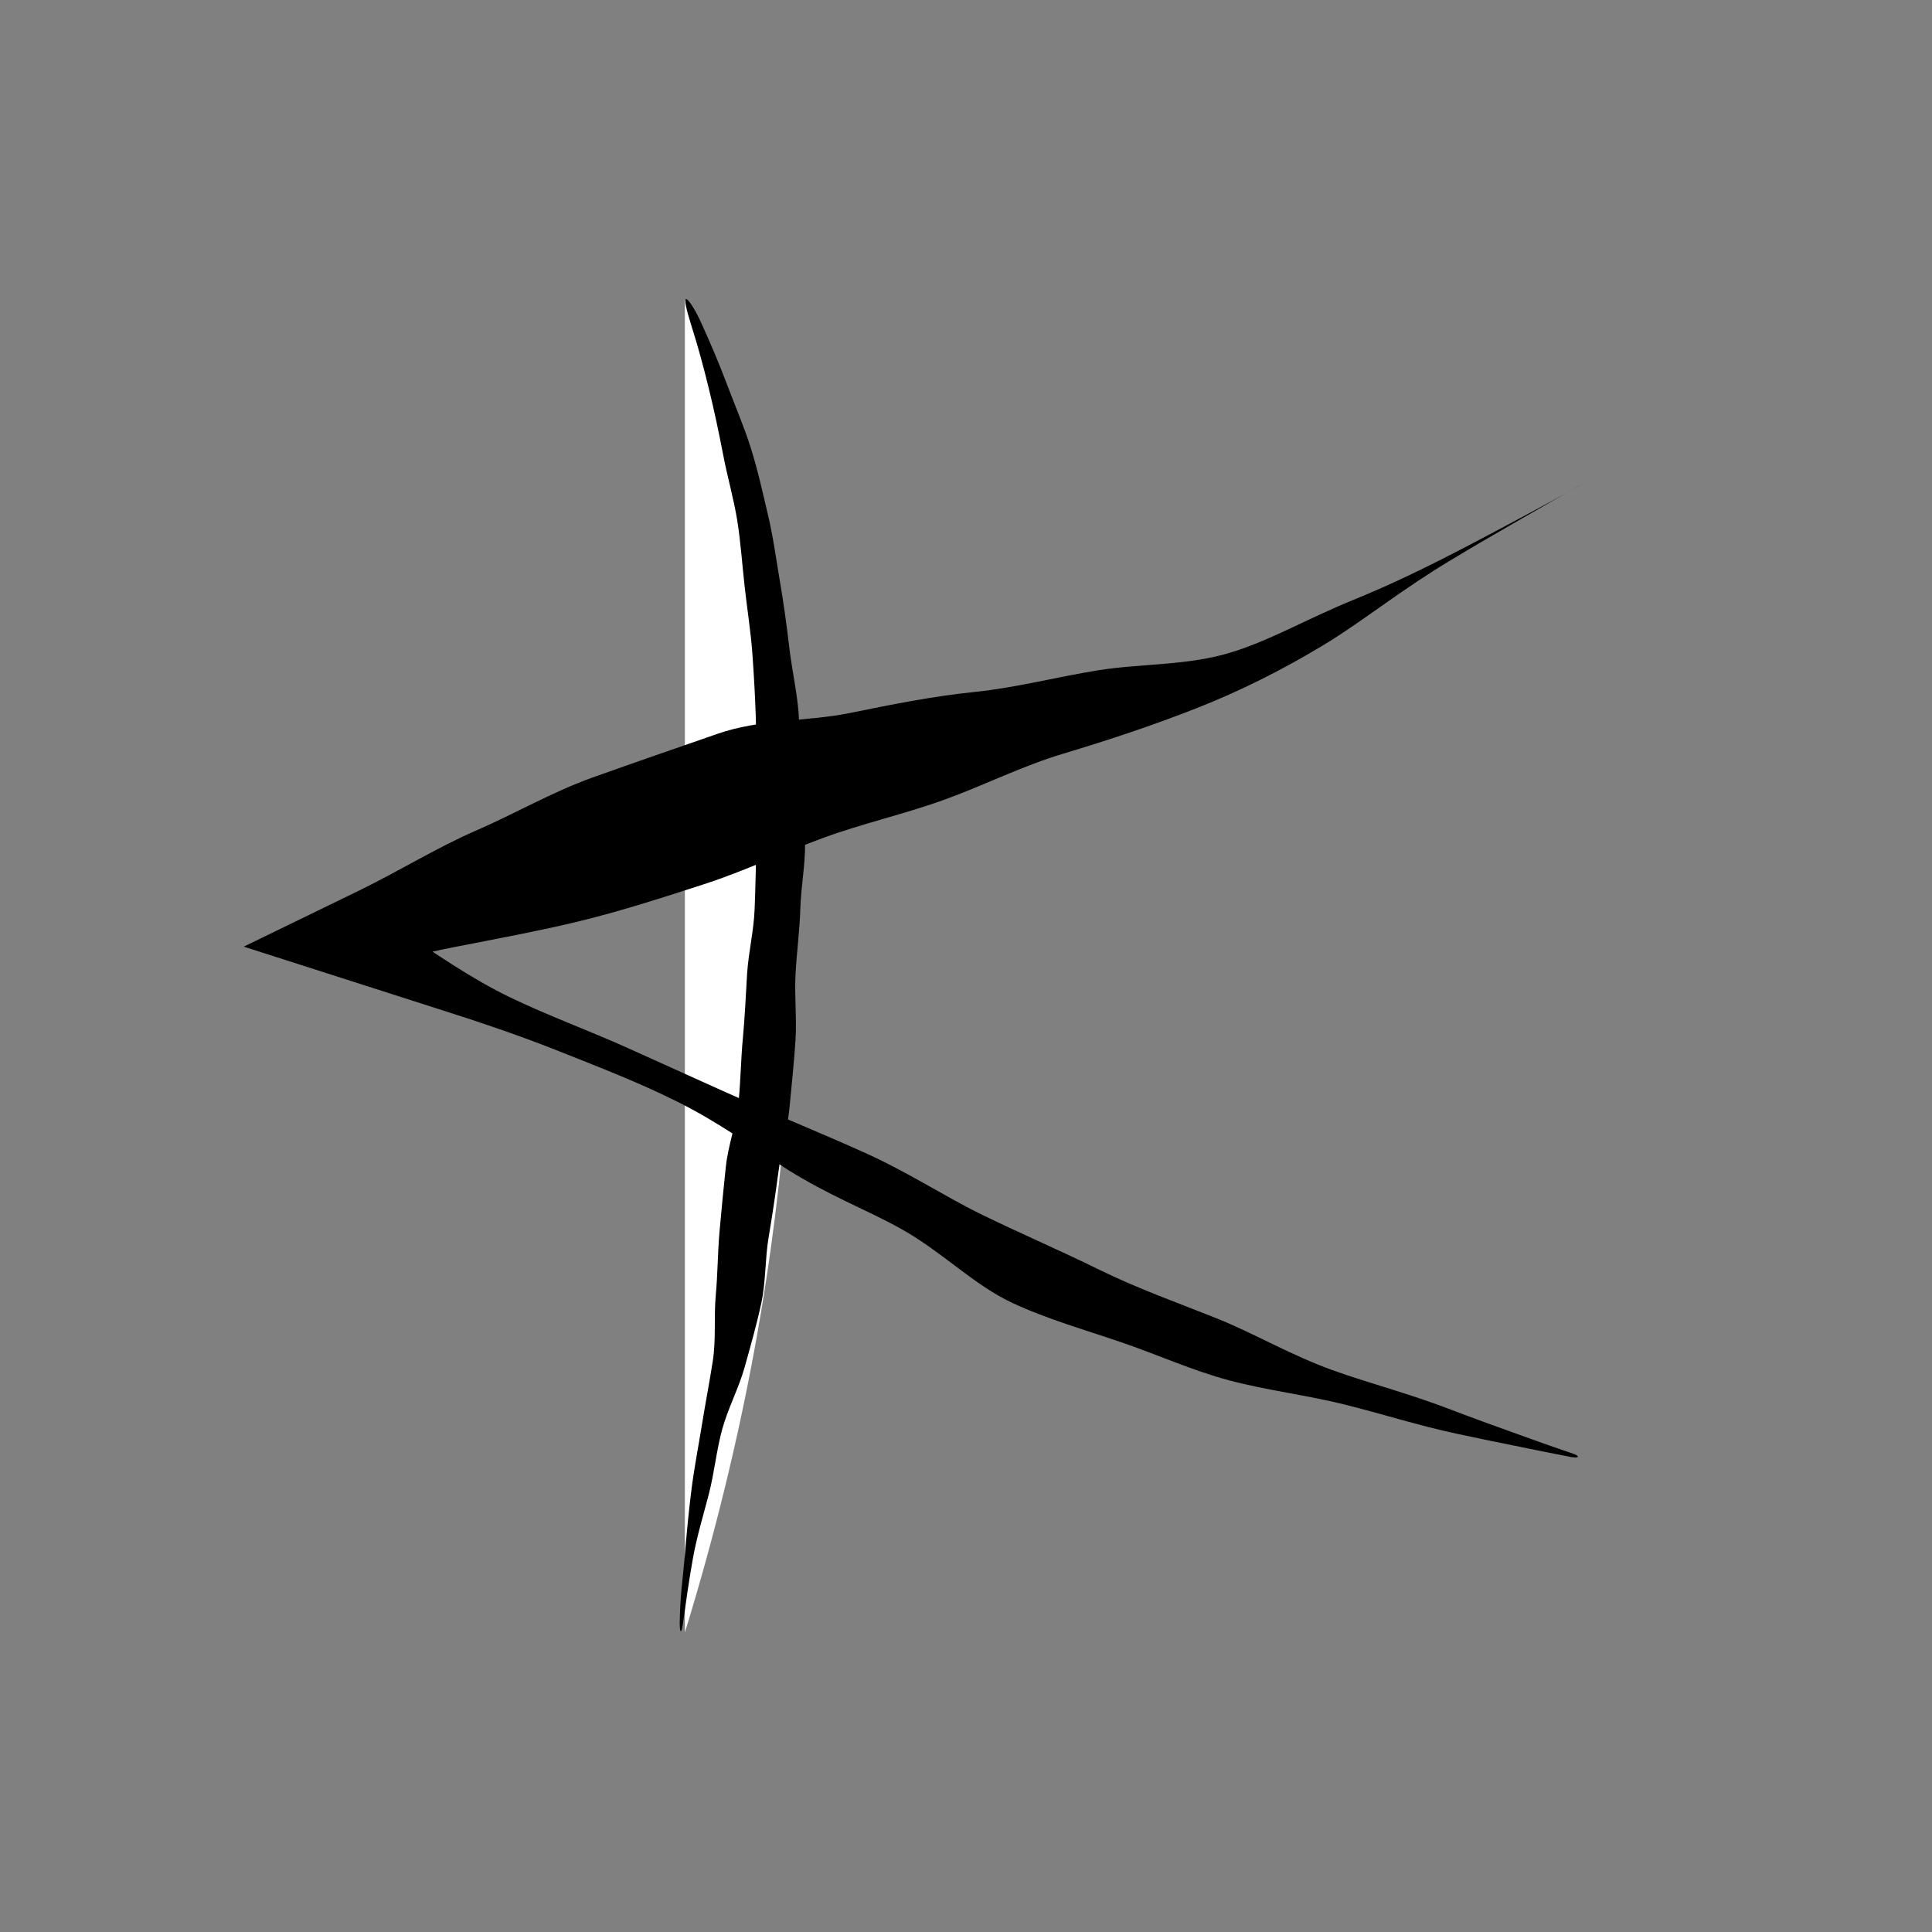 <?xml version="1.0" encoding="utf-8"?>
<!-- Generator: Adobe Illustrator 15.0.0, SVG Export Plug-In . SVG Version: 6.00 Build 0)  -->
<!DOCTYPE svg PUBLIC "-//W3C//DTD SVG 1.1//EN" "http://www.w3.org/Graphics/SVG/1.1/DTD/svg11.dtd">
<svg version="1.1" id="Layer_1" xmlns="http://www.w3.org/2000/svg" xmlns:xlink="http://www.w3.org/1999/xlink" x="0px" y="0px"
	 width="595.28px" height="595.28px" viewBox="0 0 595.28 595.28" enable-background="new 0 0 595.28 595.28" xml:space="preserve">
<rect x="0" y="0" width="595.28" height="595.28" fill="#808080" stroke="none"/>
<g>
	<g>
		<path fill="#FFFFFF" d="M211.021,92.282c0,0,74.783,167.857,0,410.716"/>
		<g>
			<g>
				<path d="M212.918,99.99c2.106,6.552,3.893,13.215,5.524,19.898c1.642,6.684,3.058,13.429,4.365,20.179
					c1.274,6.754,3.228,13.403,4.333,20.192c1.083,6.791,1.536,13.663,2.299,20.481c0.761,6.815,1.851,13.597,2.363,20.436
					c0.479,6.602,0.854,13.208,1.072,19.816c0.245,6.608-0.456,13.25-0.488,19.839c-0.043,6.589,0.814,13.146,0.662,19.733
					c-0.165,6.584-0.275,13.148-0.547,19.715c-0.268,6.573-1.868,13.109-2.303,19.641c-0.417,6.648-0.677,13.297-1.302,19.927
					c-0.644,6.623-0.662,13.271-1.37,19.89c-0.7,6.623-3.162,13.093-3.878,19.678c-0.697,6.596-1.345,13.195-1.933,19.815
					c-0.598,6.615-0.564,13.329-1.188,19.978c-0.59,6.648,0.128,13.59-0.919,20.223c-1.025,6.617-2.316,13.198-3.379,19.829
					c-1.079,6.628-2.36,13.201-3.204,19.909c-0.851,6.718-1.48,13.494-2.035,20.335c-0.291,3.425-0.717,6.828-1.015,10.273
					c-0.321,3.439-0.501,6.926-0.549,10.451c0.042,3.053,0.501,3.208,0.962,0.25c0.96-6.82,1.899-13.641,3.116-20.343
					c1.196-6.692,3.169-13.127,4.871-19.684c1.71-6.542,2.342-13.432,4.112-19.952c1.775-6.517,5.081-12.638,6.934-19.188
					c1.825-6.563,3.718-13.137,5.143-19.797c1.435-6.651,1.133-13.591,2.257-20.276c1.132-6.692,2.132-13.404,3.021-20.139
					c0.899-6.727,2.818-13.364,3.447-20.146c0.643-6.774,1.358-13.548,1.812-20.344c0.44-6.802-0.345-13.666,0.017-20.457
					c0.344-6.689,1.281-13.373,1.464-20.086c0.205-6.706,1.521-13.396,1.478-20.132c-0.054-6.738-2.105-13.474-2.295-20.181
					c-0.19-6.71,0.824-13.448,0.291-20.168c-0.543-6.717-2.088-13.393-2.861-20.075c-0.809-6.921-1.771-13.819-2.94-20.685
					c-1.154-6.874-2.085-13.747-3.714-20.537c-1.597-6.799-3.113-13.606-5.214-20.285c-2.098-6.681-4.941-13.172-7.385-19.724
					c-2.479-6.529-5.192-12.934-8.107-19.294c-2.293-4.861-4.036-7.044-4.508-6.838C210.854,92.355,211.356,94.988,212.918,99.99z"
					/>
			</g>
		</g>
	</g>
	<g>
		<g>
			<g>
				<path d="M486.385,149.728c-5.651,3.286-11.382,6.356-17.11,9.429c-5.729,3.076-11.471,6.112-17.222,9.13
					c-11.499,6.009-23.112,11.701-35.042,16.546c-6.315,2.552-12.497,5.529-18.693,8.433c-6.199,2.896-12.413,5.722-18.89,7.718
					c-6.475,1.997-13.285,2.902-20.211,3.5c-6.918,0.615-13.946,0.938-20.76,2.03c-12.774,2.036-25.198,5.349-38.187,6.693
					c-12.99,1.33-25.581,3.864-38.201,6.445c-6.729,1.379-13.77,1.818-20.718,2.522c-6.955,0.684-13.8,1.679-20.233,3.912
					c-12.857,4.468-25.719,8.897-38.531,13.474c-12.449,4.45-24.094,11.255-36.242,16.498c-6.069,2.646-11.966,5.773-17.844,8.952
					c-5.877,3.18-11.743,6.389-17.705,9.317l-6.58,3.198l-29.112,14.149l28.666,9.182l30.947,9.913
					c12.653,4.024,25.235,8.224,37.521,13.125c12.287,4.898,24.649,9.632,36.5,15.571c5.928,2.96,11.669,6.36,17.313,9.996
					c5.647,3.626,11.195,7.492,16.868,11.066c5.685,3.54,11.556,6.646,17.522,9.524c5.956,2.904,11.99,5.623,17.782,8.913
					c5.792,3.284,11.227,7.417,16.674,11.519c5.452,4.092,10.933,8.116,16.93,10.92c10.744,5.026,22.232,8.262,33.435,12.097
					c11.236,3.813,22.04,8.769,33.563,11.838c11.535,3.056,23.688,4.498,35.294,7.375c11.603,2.874,22.935,6.53,34.702,9.037
					c5.871,1.268,11.757,2.481,17.661,3.659c5.896,1.2,11.784,2.425,17.731,3.549c2.347,0.384,2.651-0.306,0.525-1.046
					c-6.185-2.061-12.334-4.303-18.502-6.52c-6.167-2.222-12.346-4.437-18.447-6.78c-6.084-2.353-12.292-4.423-18.549-6.385
					c-6.255-1.969-12.549-3.851-18.703-6.072c-6.149-2.215-12.079-4.964-17.971-7.802c-5.892-2.841-11.745-5.768-17.803-8.193
					c-12.136-4.85-24.451-9.207-36.152-14.983c-11.993-5.906-24.289-11.161-36.303-17.035c-6.007-2.937-11.819-6.313-17.673-9.591
					c-5.85-3.285-11.748-6.458-17.83-9.213c-12.172-5.502-24.552-10.526-36.756-15.934c-12.207-5.406-24.287-10.964-36.458-16.417
					c-12.108-5.456-24.738-10.033-36.696-15.815c-5.972-2.901-11.69-6.263-17.314-9.85c-5.633-3.564-11.148-7.412-16.901-10.84
					c-3.426-2.059-6.889-4.054-10.354-6.051l-0.341,17.832c9.152-2.168,18.256-4.527,27.511-6.357
					c13.196-2.596,26.479-5.011,39.481-8.178c12.816-3.156,25.347-7.213,37.832-11.254c12.496-4.031,24.359-9.736,36.672-14.247
					c12.305-4.521,25.223-7.388,37.55-11.848c12.315-4.469,24.073-10.432,36.654-14.186c13.796-4.135,27.521-8.683,40.968-13.978
					c13.45-5.276,26.426-11.807,38.978-19.365c6.62-3.995,12.97-8.58,19.354-13.051c6.377-4.492,12.797-8.847,19.393-12.83
					c13.164-7.968,26.649-15.493,40.008-23.262C487.548,149.025,487.538,149.055,486.385,149.728z"/>
			</g>
		</g>
	</g>
</g>
</svg>
